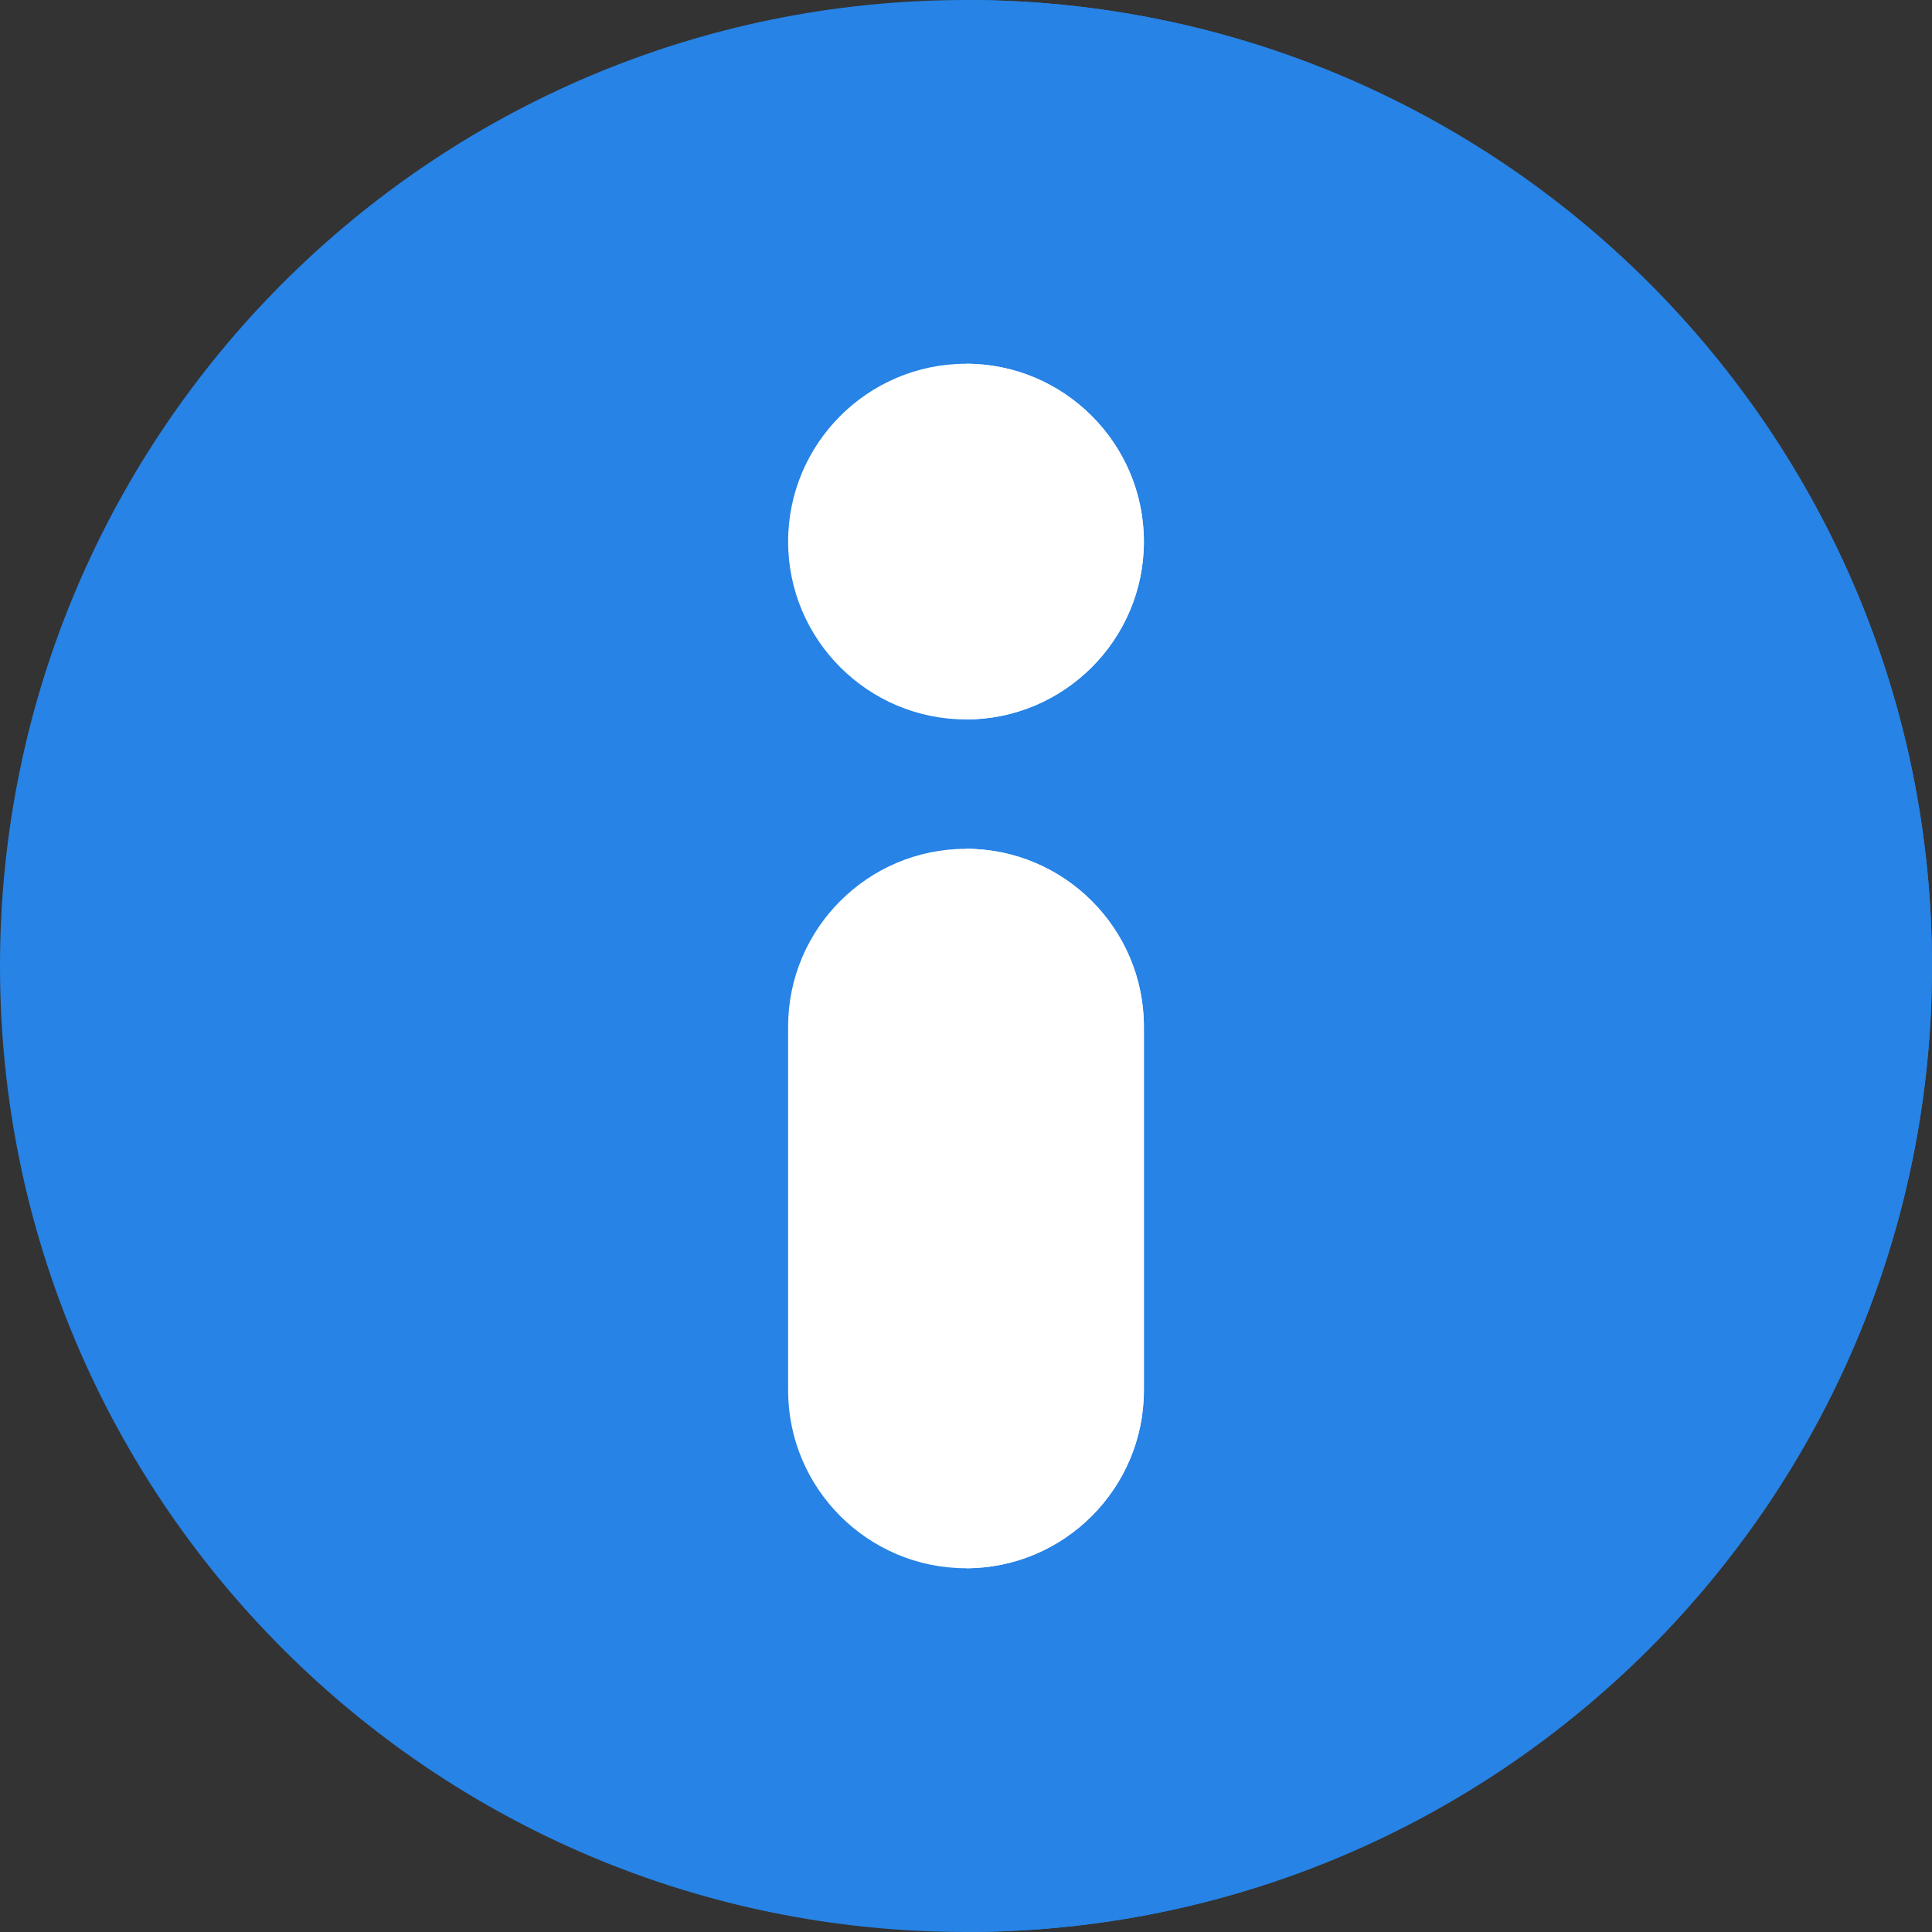 <?xml version="1.0" encoding="UTF-8"?>
<svg xmlns="http://www.w3.org/2000/svg" xmlns:xlink="http://www.w3.org/1999/xlink" width="100pt" height="100pt" viewBox="0 0 100 100" version="1.1">
    <rect x="0" y="0" width="100" height="100" fill="#333333" stroke="none"/>
    <g id="surface1">
        <path style=" stroke:none;fill-rule:nonzero;fill:rgb(15.294%,51.373%,89.804%);fill-opacity:1;" d="M 100 50 C 100 77.613 77.613 100 50 100 C 22.387 100 0 77.613 0 50 C 0 22.387 22.387 0 50 0 C 77.613 0 100 22.387 100 50 Z M 100 50 "/>
        <path style=" stroke:none;fill-rule:nonzero;fill:rgb(15.294%,51.373%,89.804%);fill-opacity:1;" d="M 100 50 C 100 22.43 77.57 0 50 0 L 50 100 C 77.57 100 100 77.57 100 50 Z M 100 50 "/>
        <path style=" stroke:none;fill-rule:nonzero;fill:rgb(100%,100%,100%);fill-opacity:1;" d="M 50 37.238 C 44.926 37.238 40.793 33.109 40.793 28.035 C 40.793 22.957 44.926 18.828 50 18.828 C 55.074 18.828 59.207 22.957 59.207 28.035 C 59.207 33.109 55.074 37.238 50 37.238 Z M 50 37.238 "/>
        <path style=" stroke:none;fill-rule:nonzero;fill:rgb(100%,100%,100%);fill-opacity:1;" d="M 50 43.934 C 44.926 43.934 40.793 48.062 40.793 53.137 L 40.793 71.965 C 40.793 77.043 44.926 81.172 50 81.172 C 55.074 81.172 59.207 77.043 59.207 71.965 L 59.207 53.137 C 59.207 48.062 55.074 43.934 50 43.934 Z M 50 43.934 "/>
        <path style=" stroke:none;fill-rule:nonzero;fill:rgb(100%,100%,100%);fill-opacity:1;" d="M 59.207 28.035 C 59.207 22.957 55.074 18.828 50 18.828 L 50 37.238 C 55.074 37.238 59.207 33.109 59.207 28.035 Z M 59.207 28.035 "/>
        <path style=" stroke:none;fill-rule:nonzero;fill:rgb(100%,100%,100%);fill-opacity:1;" d="M 59.207 71.965 L 59.207 53.137 C 59.207 48.062 55.074 43.934 50 43.934 L 50 81.172 C 55.074 81.172 59.207 77.043 59.207 71.965 Z M 59.207 71.965 "/>
    </g>
</svg>

